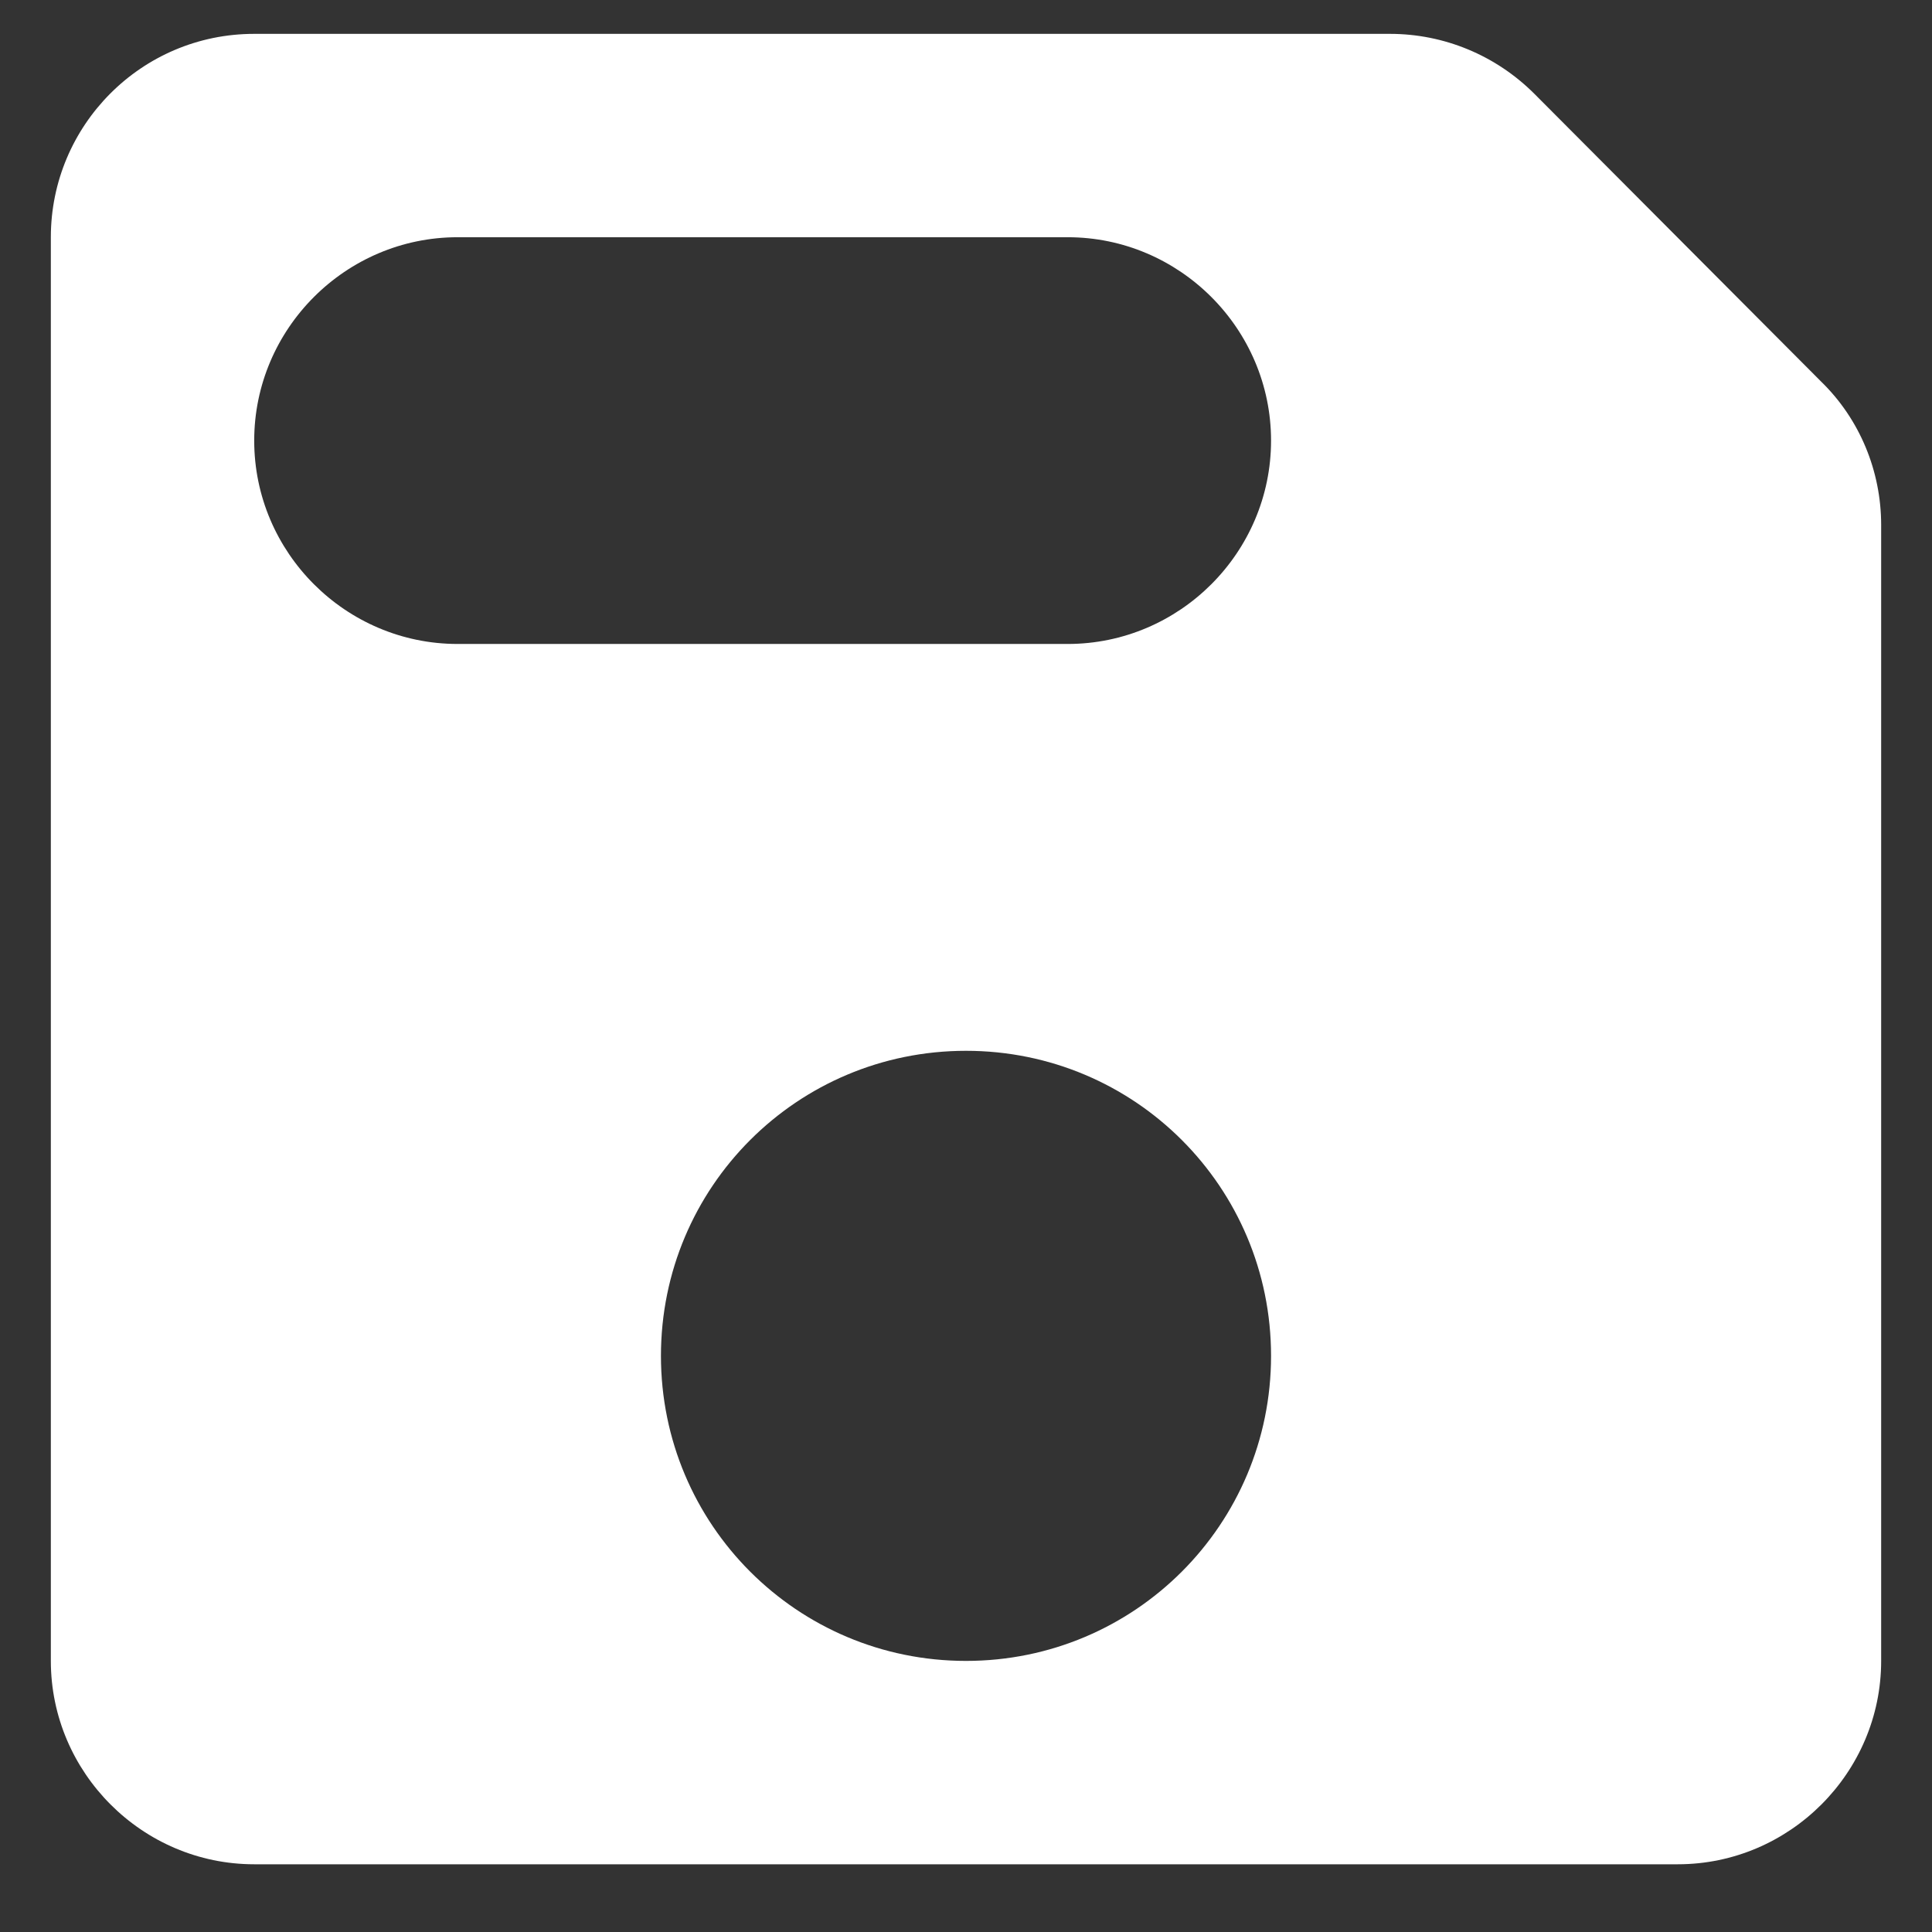 <svg width="19" height="19" viewBox="0 0 19 19" fill="none" xmlns="http://www.w3.org/2000/svg">
<rect x="0" y="0" width="19" height="19" fill="#333333" stroke="none"/>
<path d="M15.09 0.923C14.71 0.543 14.2 0.333 13.67 0.333H2.5C1.39 0.333 0.5 1.234 0.5 2.333V16.334C0.5 17.433 1.4 18.334 2.5 18.334H16.5C17.6 18.334 18.5 17.433 18.5 16.334V5.163C18.5 4.633 18.29 4.123 17.91 3.753L15.09 0.923ZM9.5 16.334C7.84 16.334 6.5 14.993 6.5 13.334C6.5 11.674 7.84 10.334 9.5 10.334C11.16 10.334 12.5 11.674 12.5 13.334C12.5 14.993 11.16 16.334 9.5 16.334ZM10.5 6.333H4.5C3.4 6.333 2.5 5.434 2.5 4.333C2.5 3.233 3.4 2.333 4.5 2.333H10.5C11.6 2.333 12.5 3.233 12.5 4.333C12.5 5.434 11.6 6.333 10.5 6.333Z" fill="white"/>
</svg>
